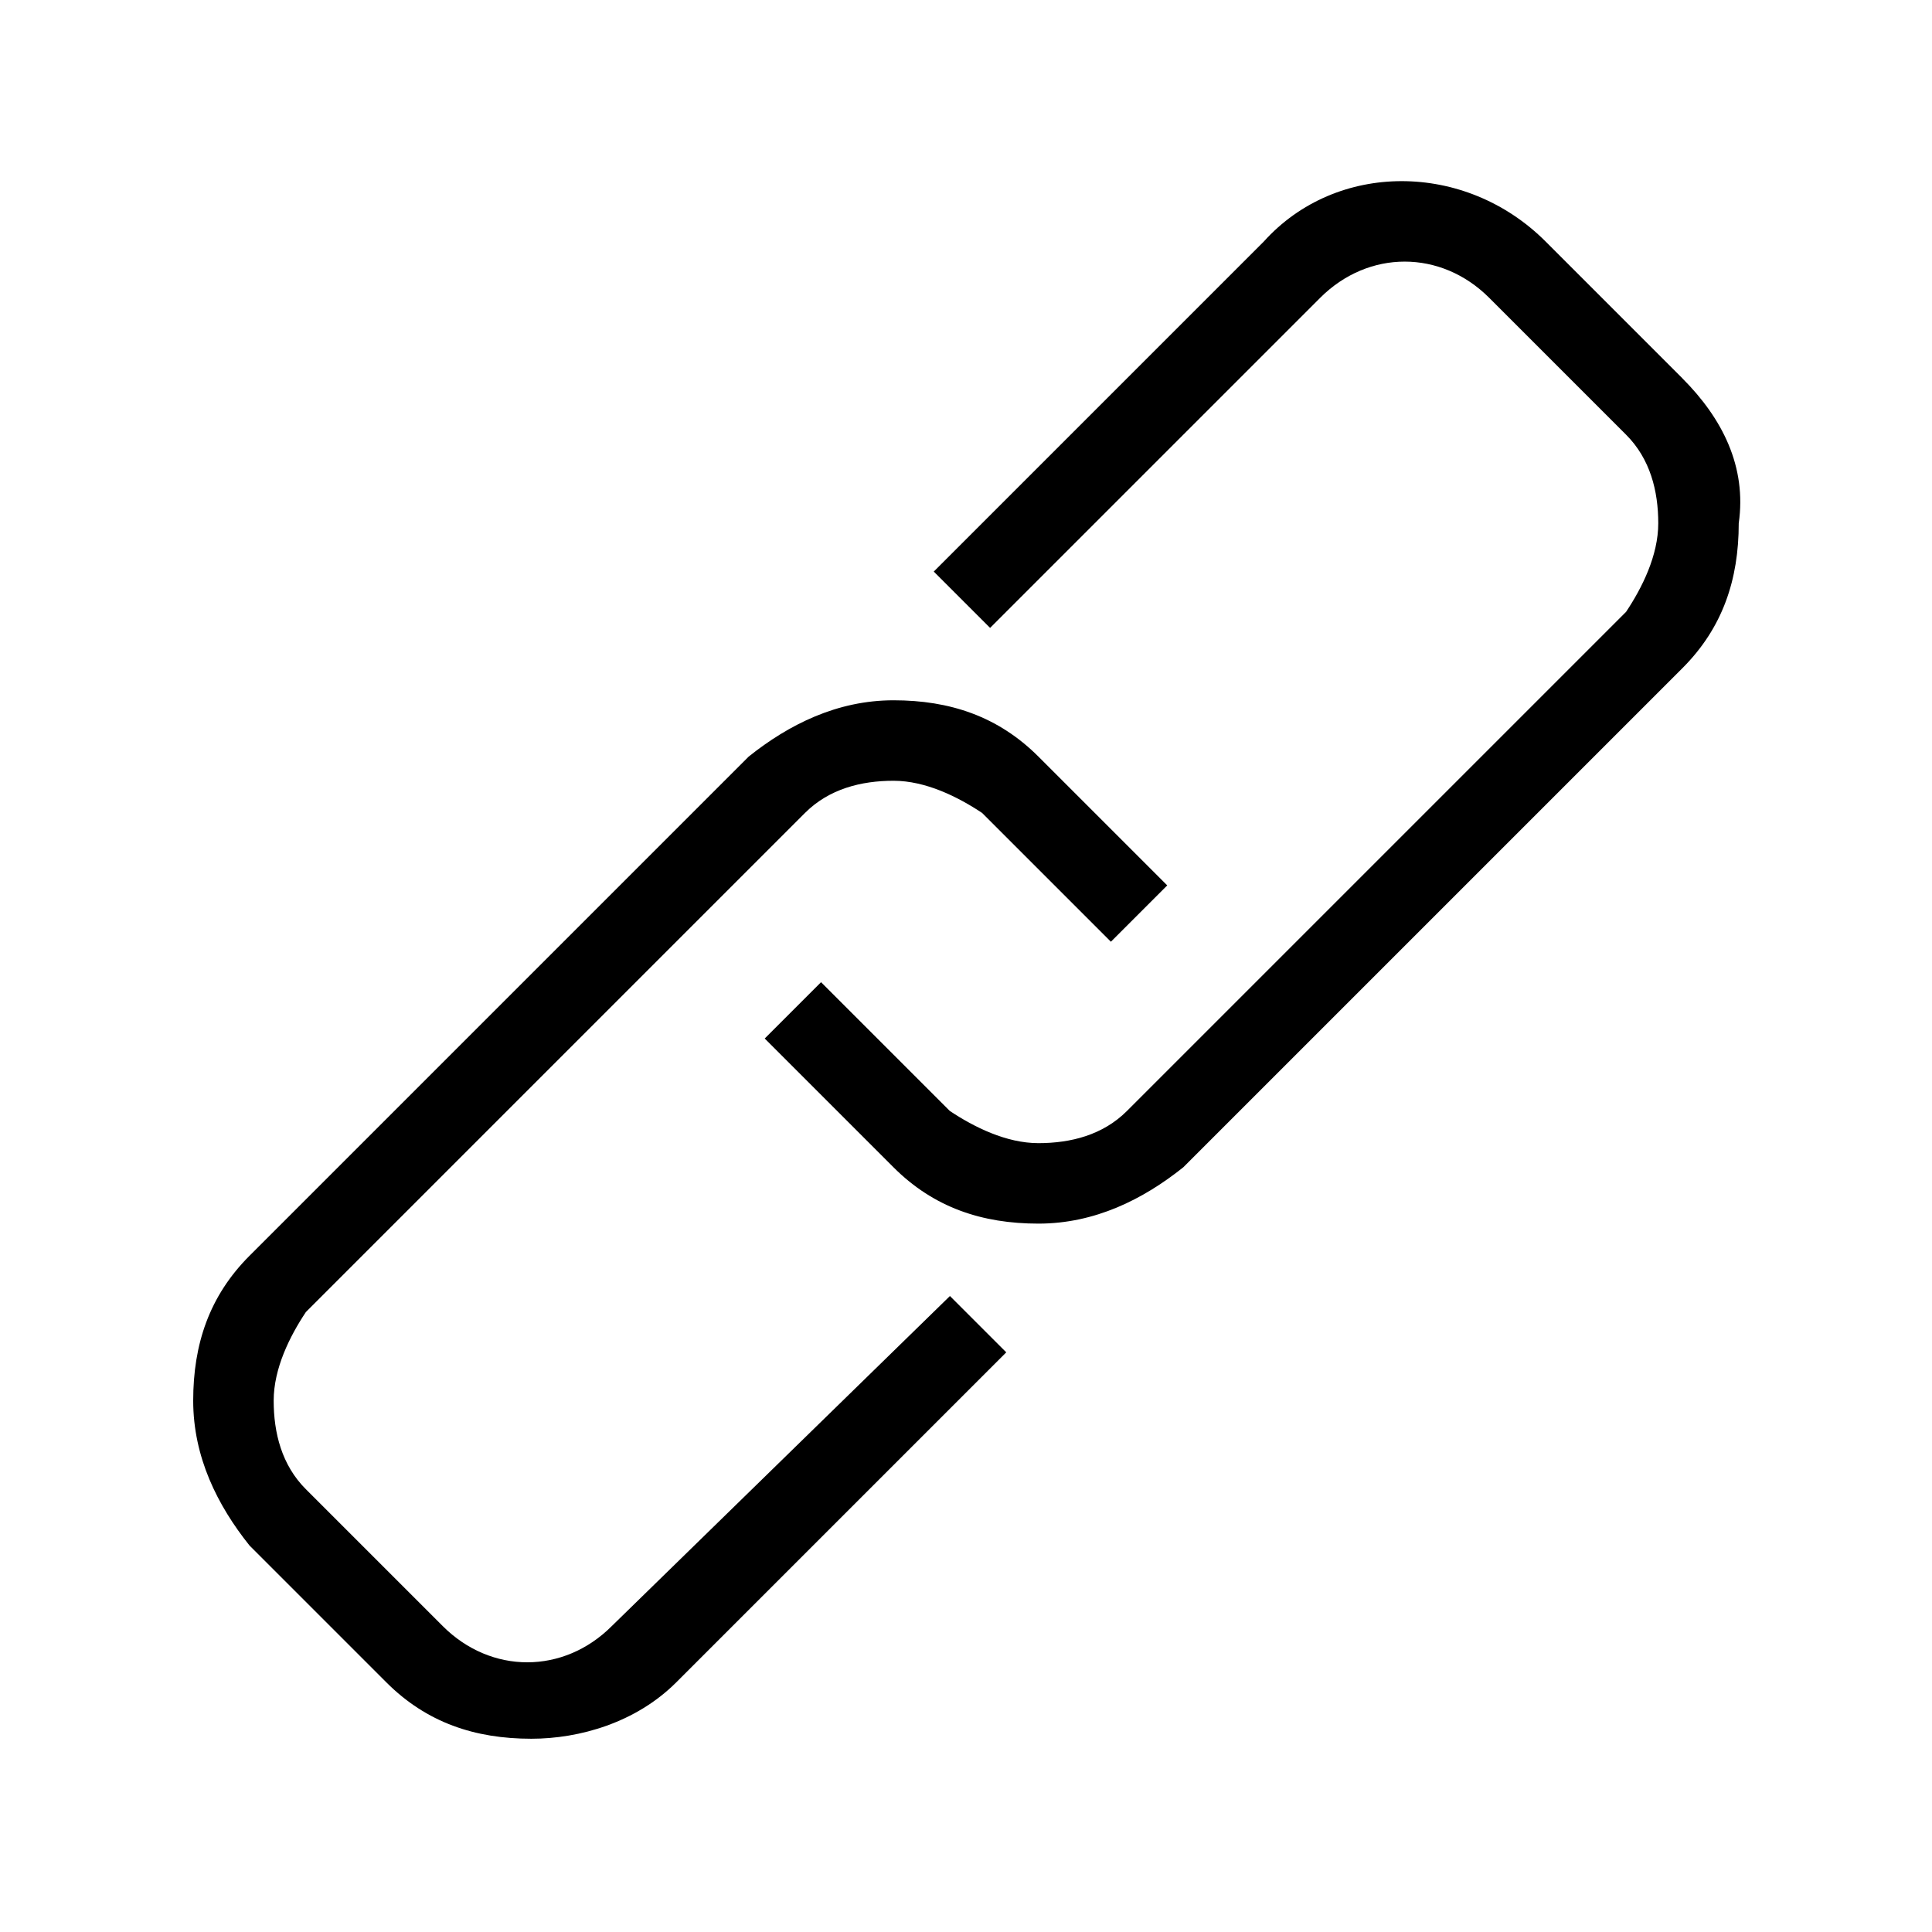 <svg viewBox="0 0 32 32" xmlns="http://www.w3.org/2000/svg"><g id="icon">
  <path d="M27.867 6.267 25.6 4c-1.333-1.333-3.467-1.333-4.667 0l-5.467 5.467.933.933 5.467-5.467c.8-.8 2-.8 2.8 0L26.933 7.2c.4.4.533.933.533 1.467s-.267 1.067-.533 1.467l-8.267 8.267c-.4.4-.933.533-1.467.533-.533 0-1.067-.267-1.467-.533l-2.133-2.133-.933.933 2.133 2.133c.667.667 1.467.933 2.4.933.933 0 1.733-.4 2.4-.933l8.267-8.267c.667-.667.933-1.467.933-2.4.133-.933-.267-1.733-.933-2.4z"/>
  <path d="M10.133 26.933c-.8.8-2 .8-2.8 0l-2.267-2.267c-.4-.4-.533-.933-.533-1.467s.267-1.067.533-1.467l8.267-8.267c.4-.4.933-.533 1.467-.533.533 0 1.067.267 1.467.533l2.133 2.133.933-.933-2.133-2.133c-.667-.667-1.467-.933-2.4-.933-.933 0-1.733.4-2.4.933l-8.267 8.267c-.667.667-.933 1.467-.933 2.4s.4 1.733.933 2.4L6.4 27.866c.667.667 1.467.933 2.4.933.8 0 1.733-.267 2.4-.933l5.467-5.467-.933-.933z"/>
</g></svg>

